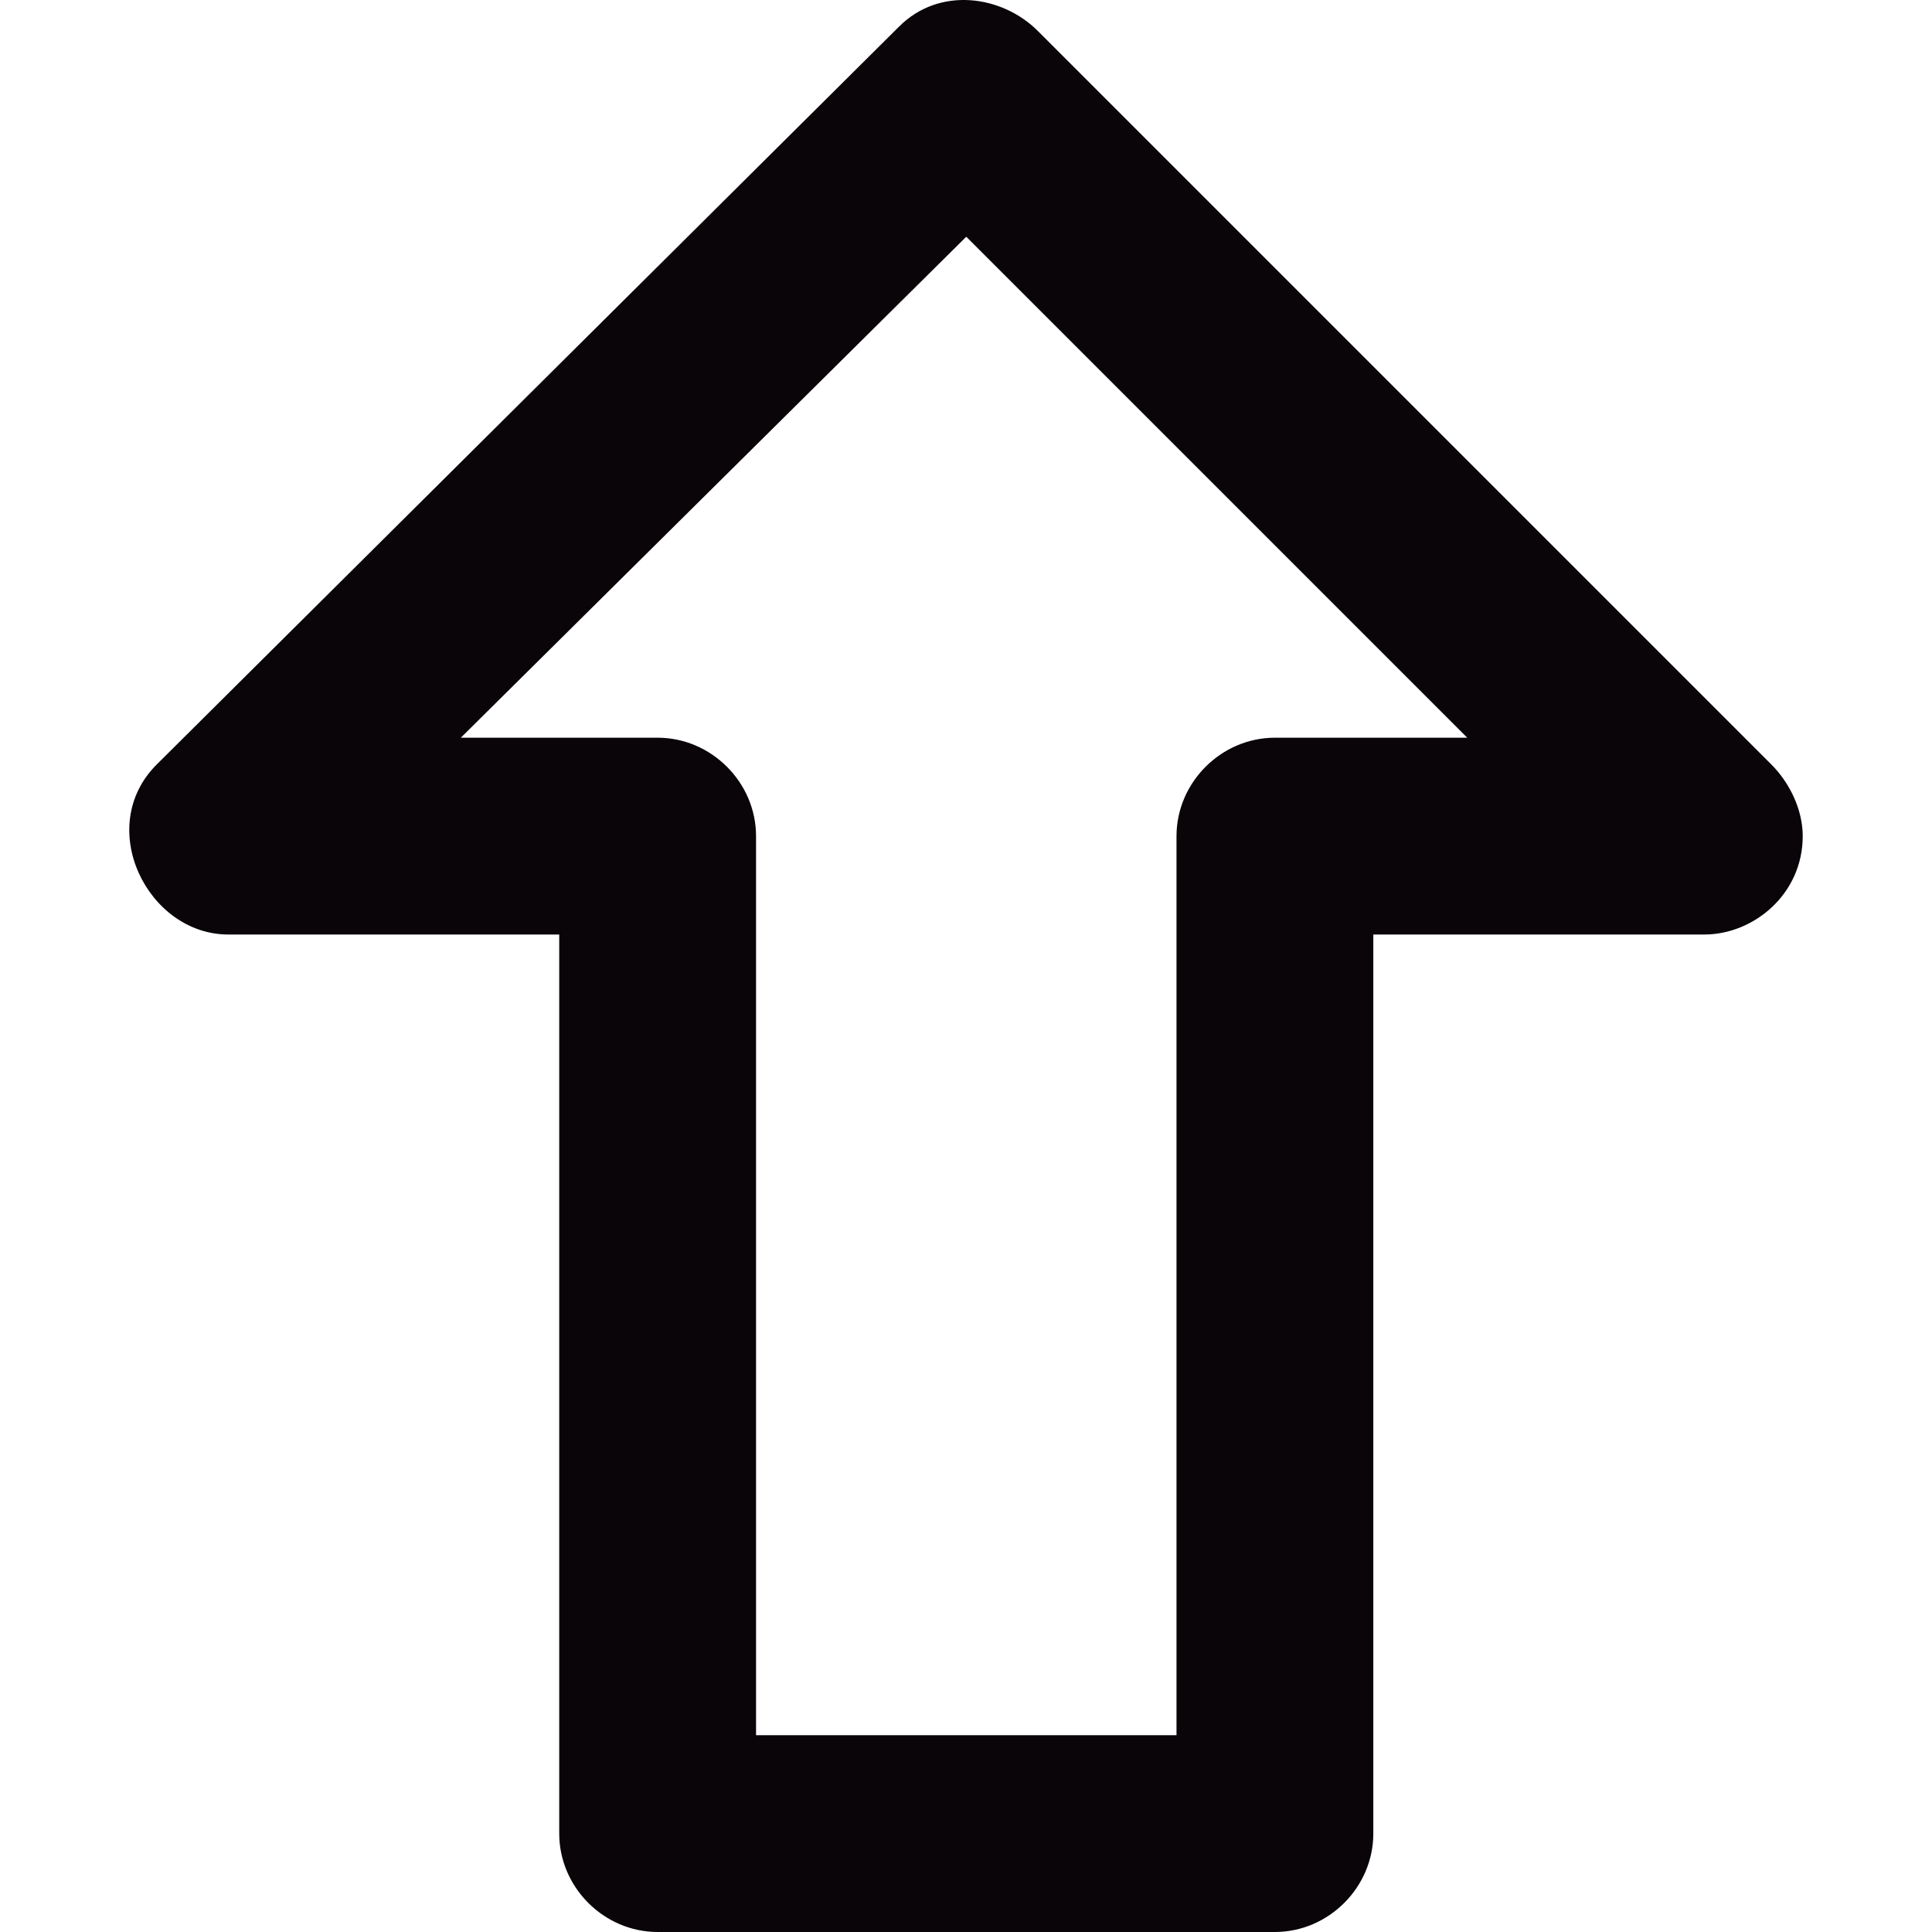 <?xml version="1.0" encoding="iso-8859-1"?>
<!-- Generator: Adobe Illustrator 18.1.1, SVG Export Plug-In . SVG Version: 6.00 Build 0)  -->
<svg version="1.1" id="Capa_1" xmlns="http://www.w3.org/2000/svg" xmlns:xlink="http://www.w3.org/1999/xlink" x="0px" y="0px"
	 viewBox="0 0 431.924 431.924" style="enable-background:new 0 0 431.924 431.924;" xml:space="preserve">
<g>
	<g>
		<path style="fill:#090509;" d="M396.023,170.924l-164-164c-8-8-22-10-31-1l-166,165c-14,14-2,38,16,38h74v201c0,12,10,22,22,22
			h138c12,0,22-10,22-22v-201h74c11,0,22-9,22-22C403.023,180.924,400.023,174.924,396.023,170.924z M285.023,164.924
			c-12,0-22,10-22,22v201h-94v-201c0-12-10-22-22-22h-44l113-112l112,112H285.023z"/>
	</g>
</g>
<g>
</g>
<g>
</g>
<g>
</g>
<g>
</g>
<g>
</g>
<g>
</g>
<g>
</g>
<g>
</g>
<g>
</g>
<g>
</g>
<g>
</g>
<g>
</g>
<g>
</g>
<g>
</g>
<g>
</g>
</svg>
